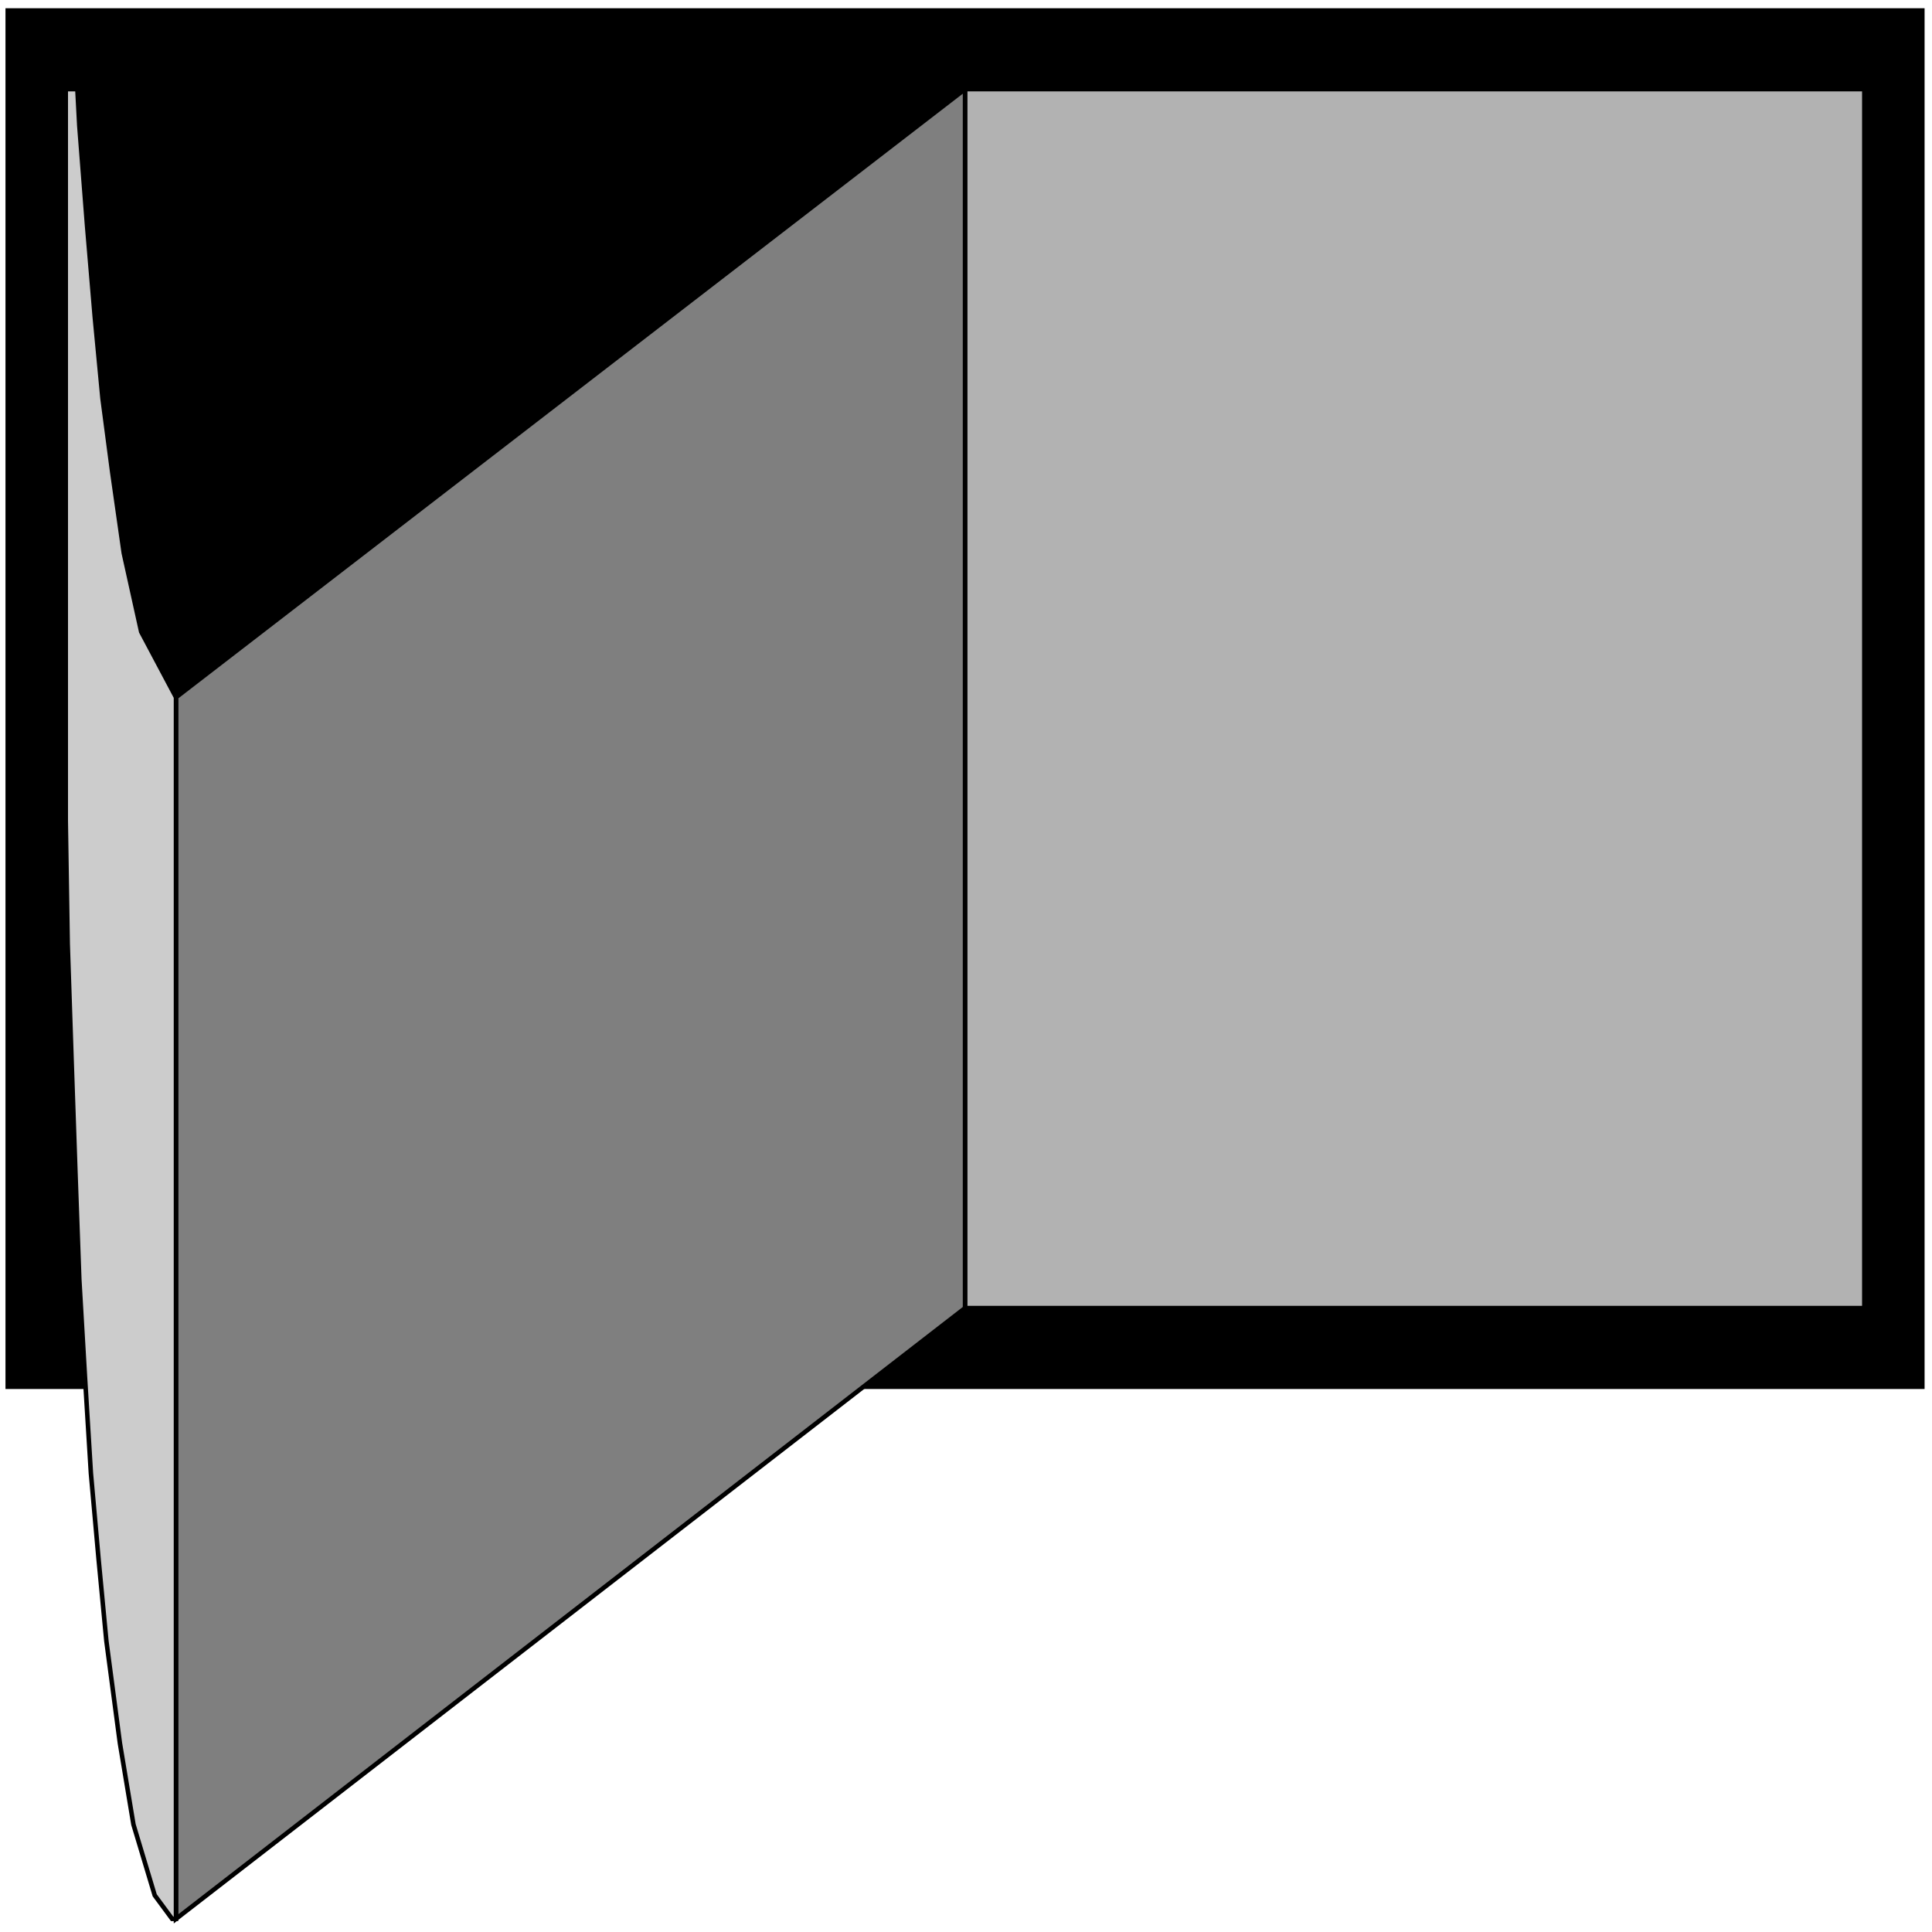 <svg width="150" height="150" viewBox="0 0 150 150" fill="none" xmlns="http://www.w3.org/2000/svg">
<g clip-path="url(#clip0_2109_158912)">
<path d="M0.601 107.667V0.814H149.249V107.667H0.601Z" fill="black" stroke="black" stroke-width="0.35"/>
<path d="M74.925 101.56V6.92H144.745V101.56H74.925Z" fill="#B2B2B2" stroke="black" stroke-width="0.35"/>
<path d="M74.925 101.56L13.664 148.982V54.138L74.925 6.92V101.56Z" fill="#7F7F7F" stroke="black" stroke-width="0.35"/>
<path d="M5.105 54.138V63.704L5.256 73.27L5.556 82.225L5.856 90.977L6.157 99.322L6.607 107.056L7.057 114.383L7.658 121.099L8.259 127.408L9.31 135.346L10.361 141.655L12.012 147.151L13.364 148.982H13.664V54.138L10.961 49.05L9.61 42.944L8.709 36.635L7.958 30.936L7.358 24.627L6.757 17.503L6.157 9.769L6.006 6.92H5.105V54.138Z" fill="#CCCCCC" stroke="black" stroke-width="0.35"/>
</g>
<defs>
<clipPath id="clip0_2109_158912">
<rect width="150" height="150" fill="white"/>
</clipPath>
</defs>
</svg>
